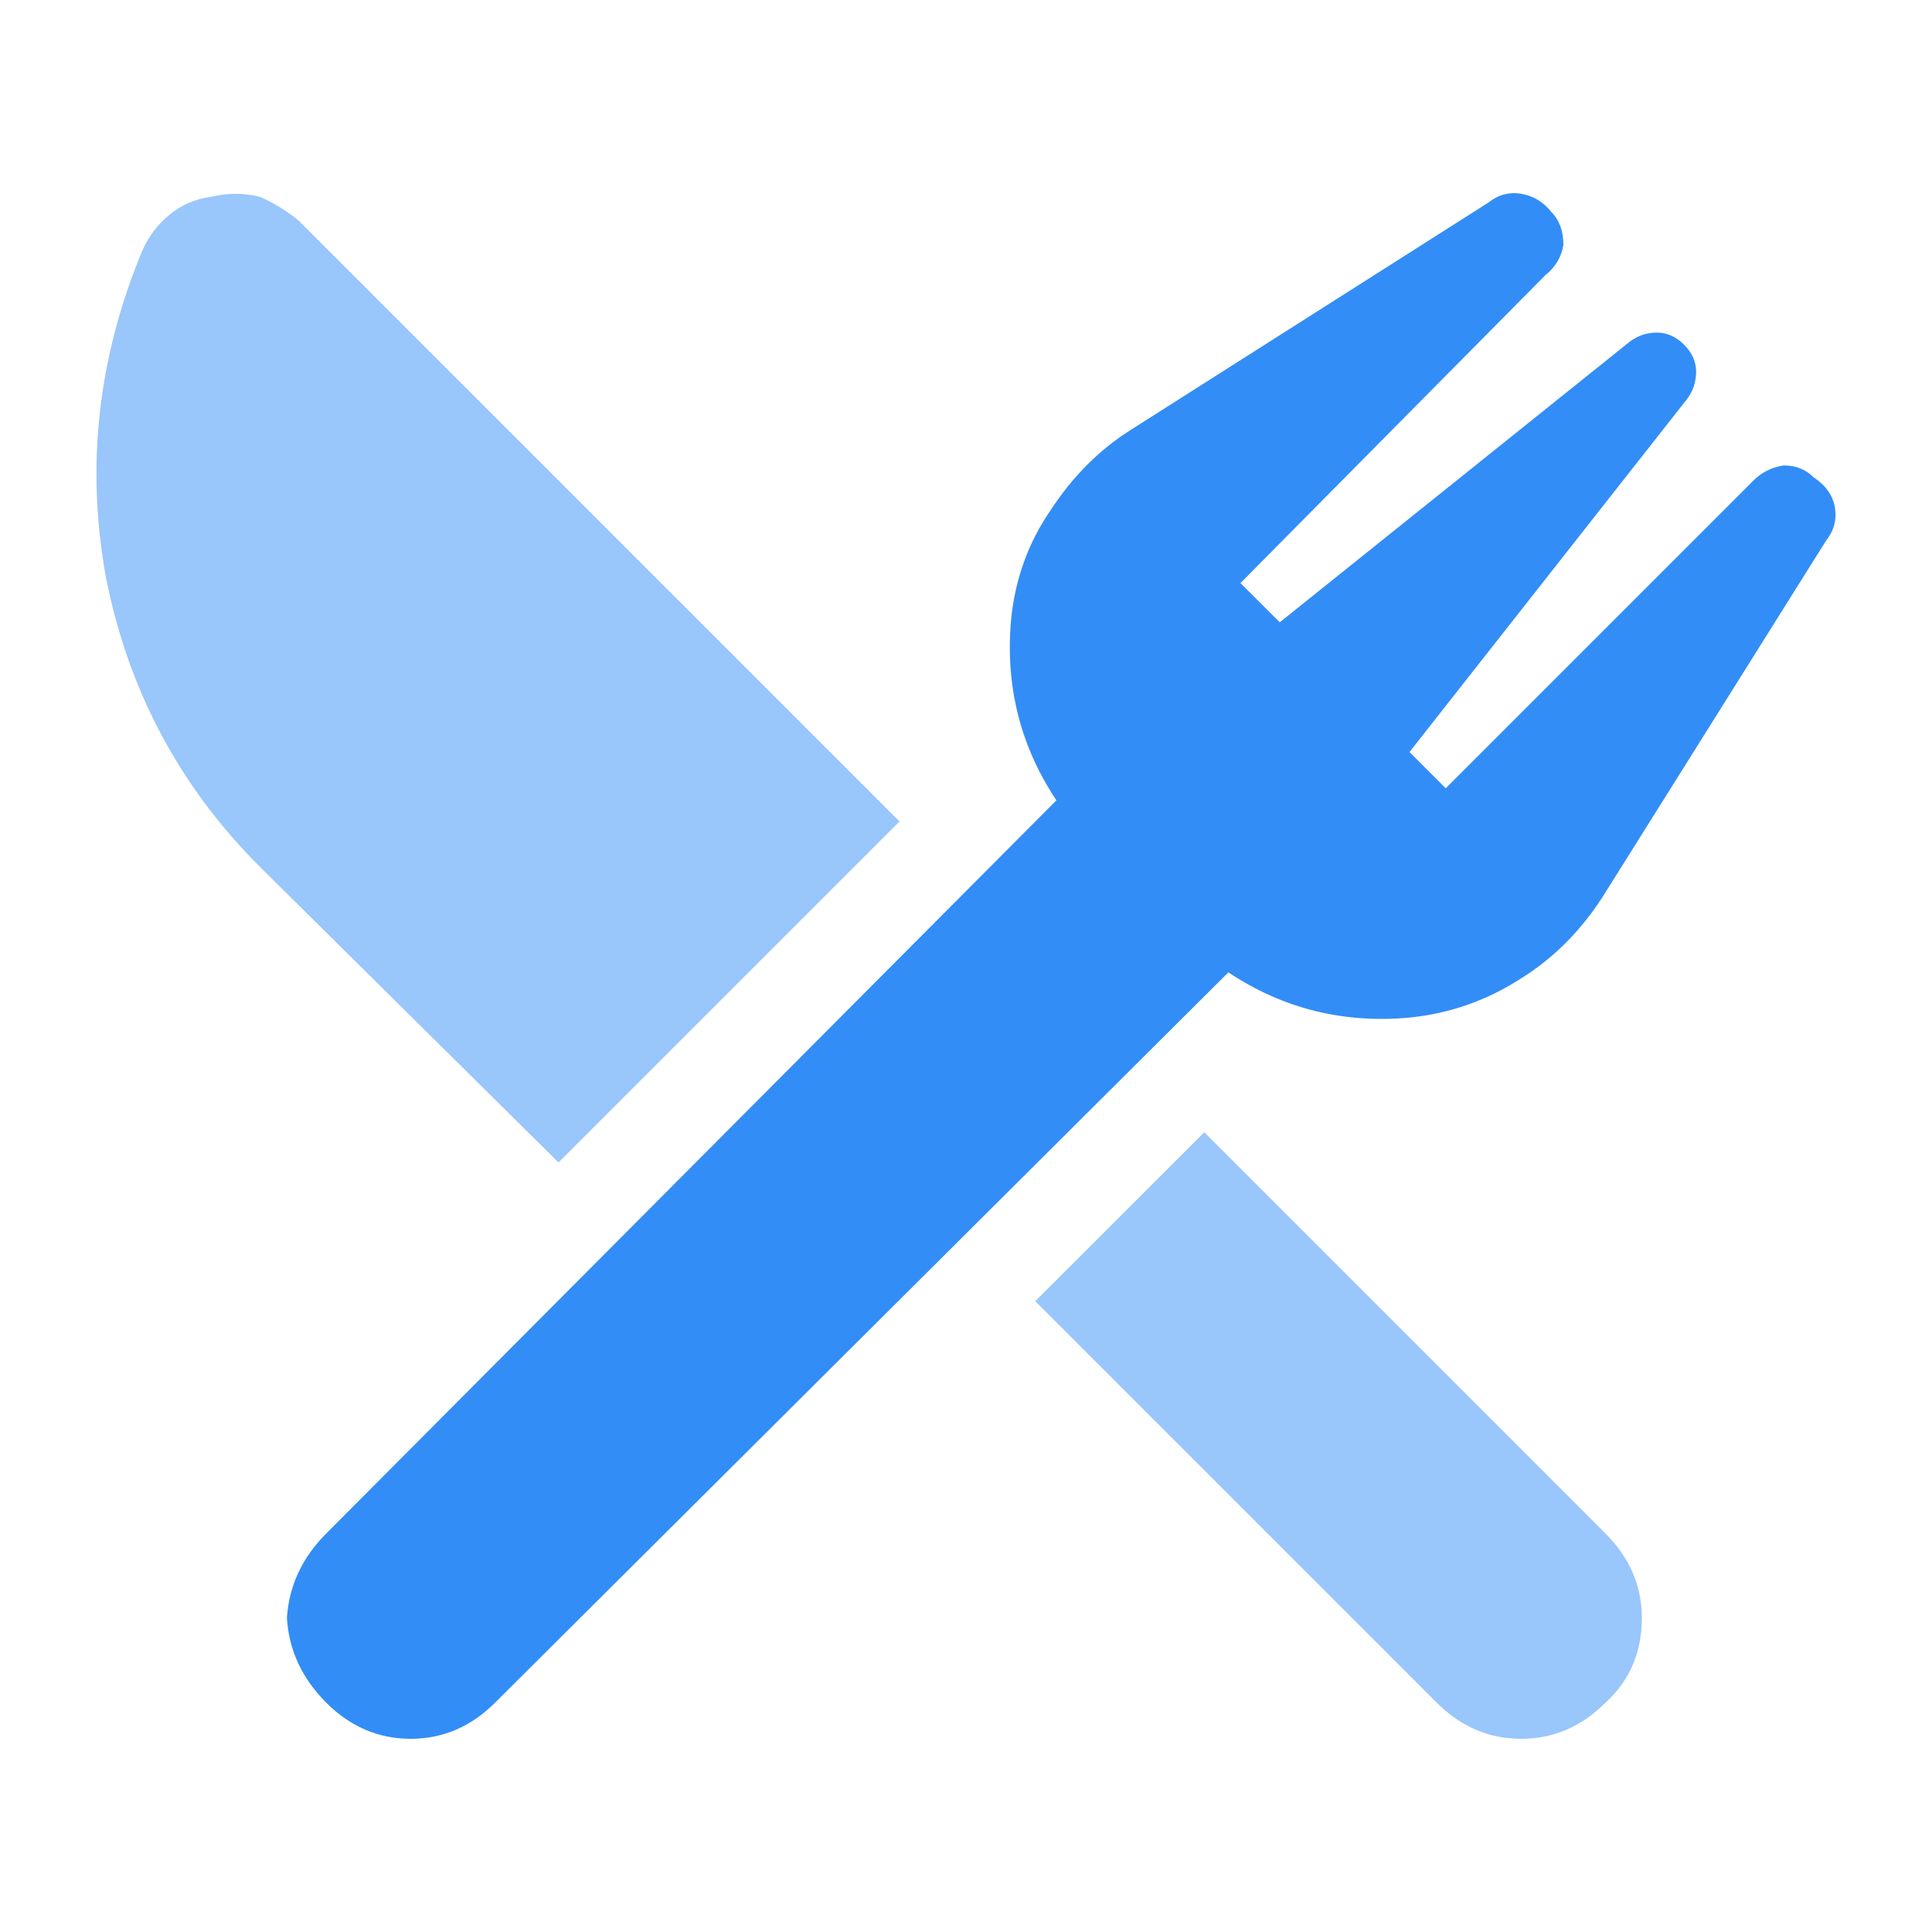 <svg width="20" height="20" viewBox="0 0 20 20" fill="none" xmlns="http://www.w3.org/2000/svg">
<g id="Asset">
<path id="&#239;&#139;&#166;" d="M5.782 12.034L2.689 8.972C1.856 8.139 1.325 7.14 1.096 5.973C0.888 4.828 1.013 3.703 1.471 2.6C1.533 2.454 1.627 2.329 1.752 2.225C1.877 2.121 2.023 2.058 2.189 2.037C2.356 1.996 2.523 1.996 2.689 2.037C2.835 2.1 2.97 2.183 3.095 2.287L9.312 8.504L5.782 12.034ZM16.621 15.876C16.871 16.126 16.996 16.417 16.996 16.75C16.996 17.105 16.871 17.396 16.621 17.625C16.371 17.875 16.08 18 15.747 18C15.413 18 15.122 17.875 14.872 17.625L10.717 13.47L12.467 11.721L16.621 15.876Z" fill="#99C6FB"/>
<path id="&#239;&#139;&#166;_2" d="M18.777 4.943C18.902 5.026 18.974 5.13 18.995 5.255C19.016 5.38 18.985 5.494 18.902 5.599L16.59 9.285C16.361 9.639 16.08 9.92 15.747 10.128C15.393 10.357 15.007 10.492 14.591 10.534C13.904 10.597 13.279 10.44 12.716 10.066L5.126 17.625C4.876 17.875 4.584 18 4.251 18C3.918 18 3.626 17.875 3.376 17.625C3.127 17.375 2.991 17.084 2.97 16.75C2.991 16.417 3.127 16.126 3.376 15.876L10.936 8.285C10.561 7.723 10.405 7.098 10.467 6.411C10.509 5.994 10.644 5.619 10.873 5.286C11.103 4.932 11.384 4.651 11.717 4.443L15.403 2.1C15.507 2.017 15.622 1.985 15.747 2.006C15.871 2.027 15.976 2.089 16.059 2.194C16.142 2.277 16.184 2.391 16.184 2.537C16.163 2.662 16.101 2.766 15.996 2.85L12.841 6.036L13.248 6.442L16.871 3.537C16.954 3.474 17.048 3.443 17.152 3.443C17.256 3.443 17.35 3.485 17.433 3.568C17.517 3.651 17.558 3.745 17.558 3.849C17.558 3.953 17.527 4.047 17.465 4.13L14.591 7.785L14.966 8.16L18.152 4.974C18.235 4.89 18.339 4.838 18.464 4.818C18.589 4.818 18.693 4.859 18.777 4.943Z" fill="#338DF6"/>
</g>
</svg>
